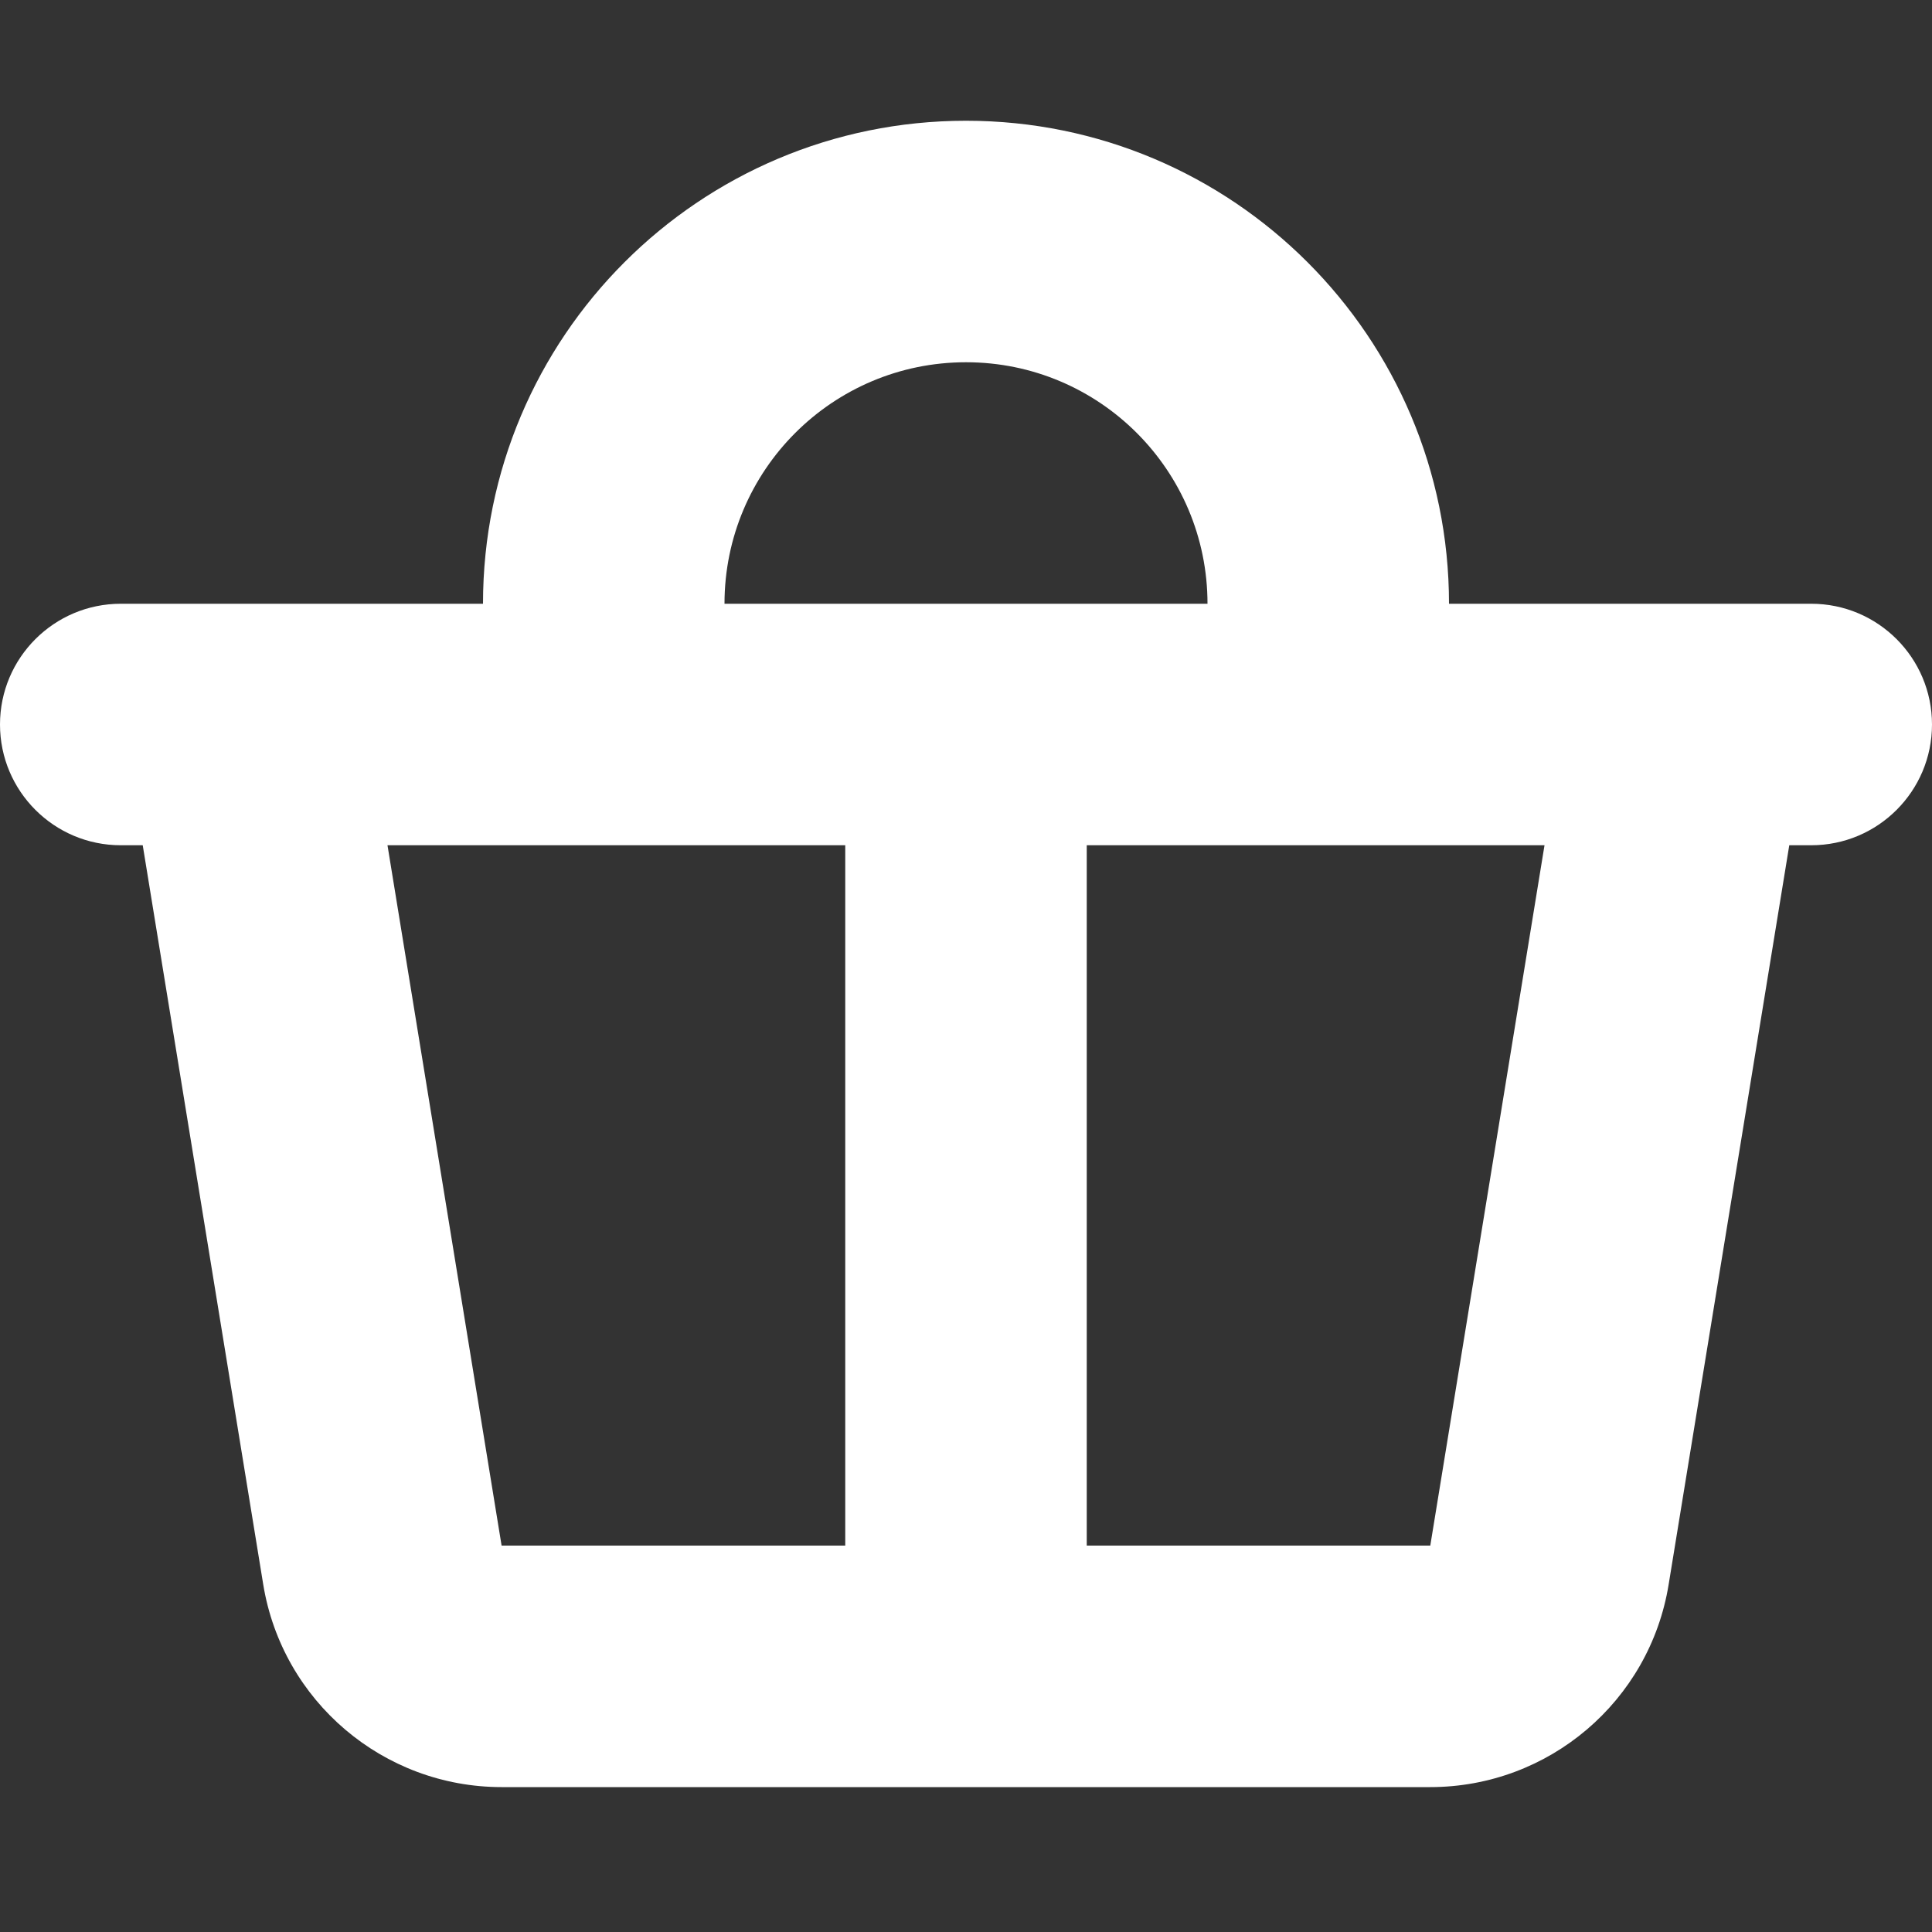 <svg width="16" height="16" viewBox="0 0 16 16" fill="none" xmlns="http://www.w3.org/2000/svg">
<rect x="0" y="0" width="16" height="16" fill="#333333" stroke="none"/>
<g id="Icon/16x16/cart">
<path id="cart" fill-rule="evenodd" clip-rule="evenodd" d="M8 3C9.105 3 10 3.895 10 5H6C6 3.895 6.895 3 8 3ZM4 5C4 2.791 5.791 1 8 1C10.209 1 12 2.791 12 5H15C15.552 5 16 5.448 16 6C16 6.552 15.552 7 15 7H14.818L13.819 13.122C13.662 14.089 12.826 14.8 11.845 14.8H4.154C3.174 14.8 2.338 14.089 2.18 13.122L1.182 7H1C0.448 7 0 6.552 0 6C0 5.448 0.448 5 1 5H4ZM3.209 7L4.154 12.8H7V7H4H3.209ZM9 7V12.8H11.845L12.791 7H12H9Z" fill="white"/>
</g>
</svg>
